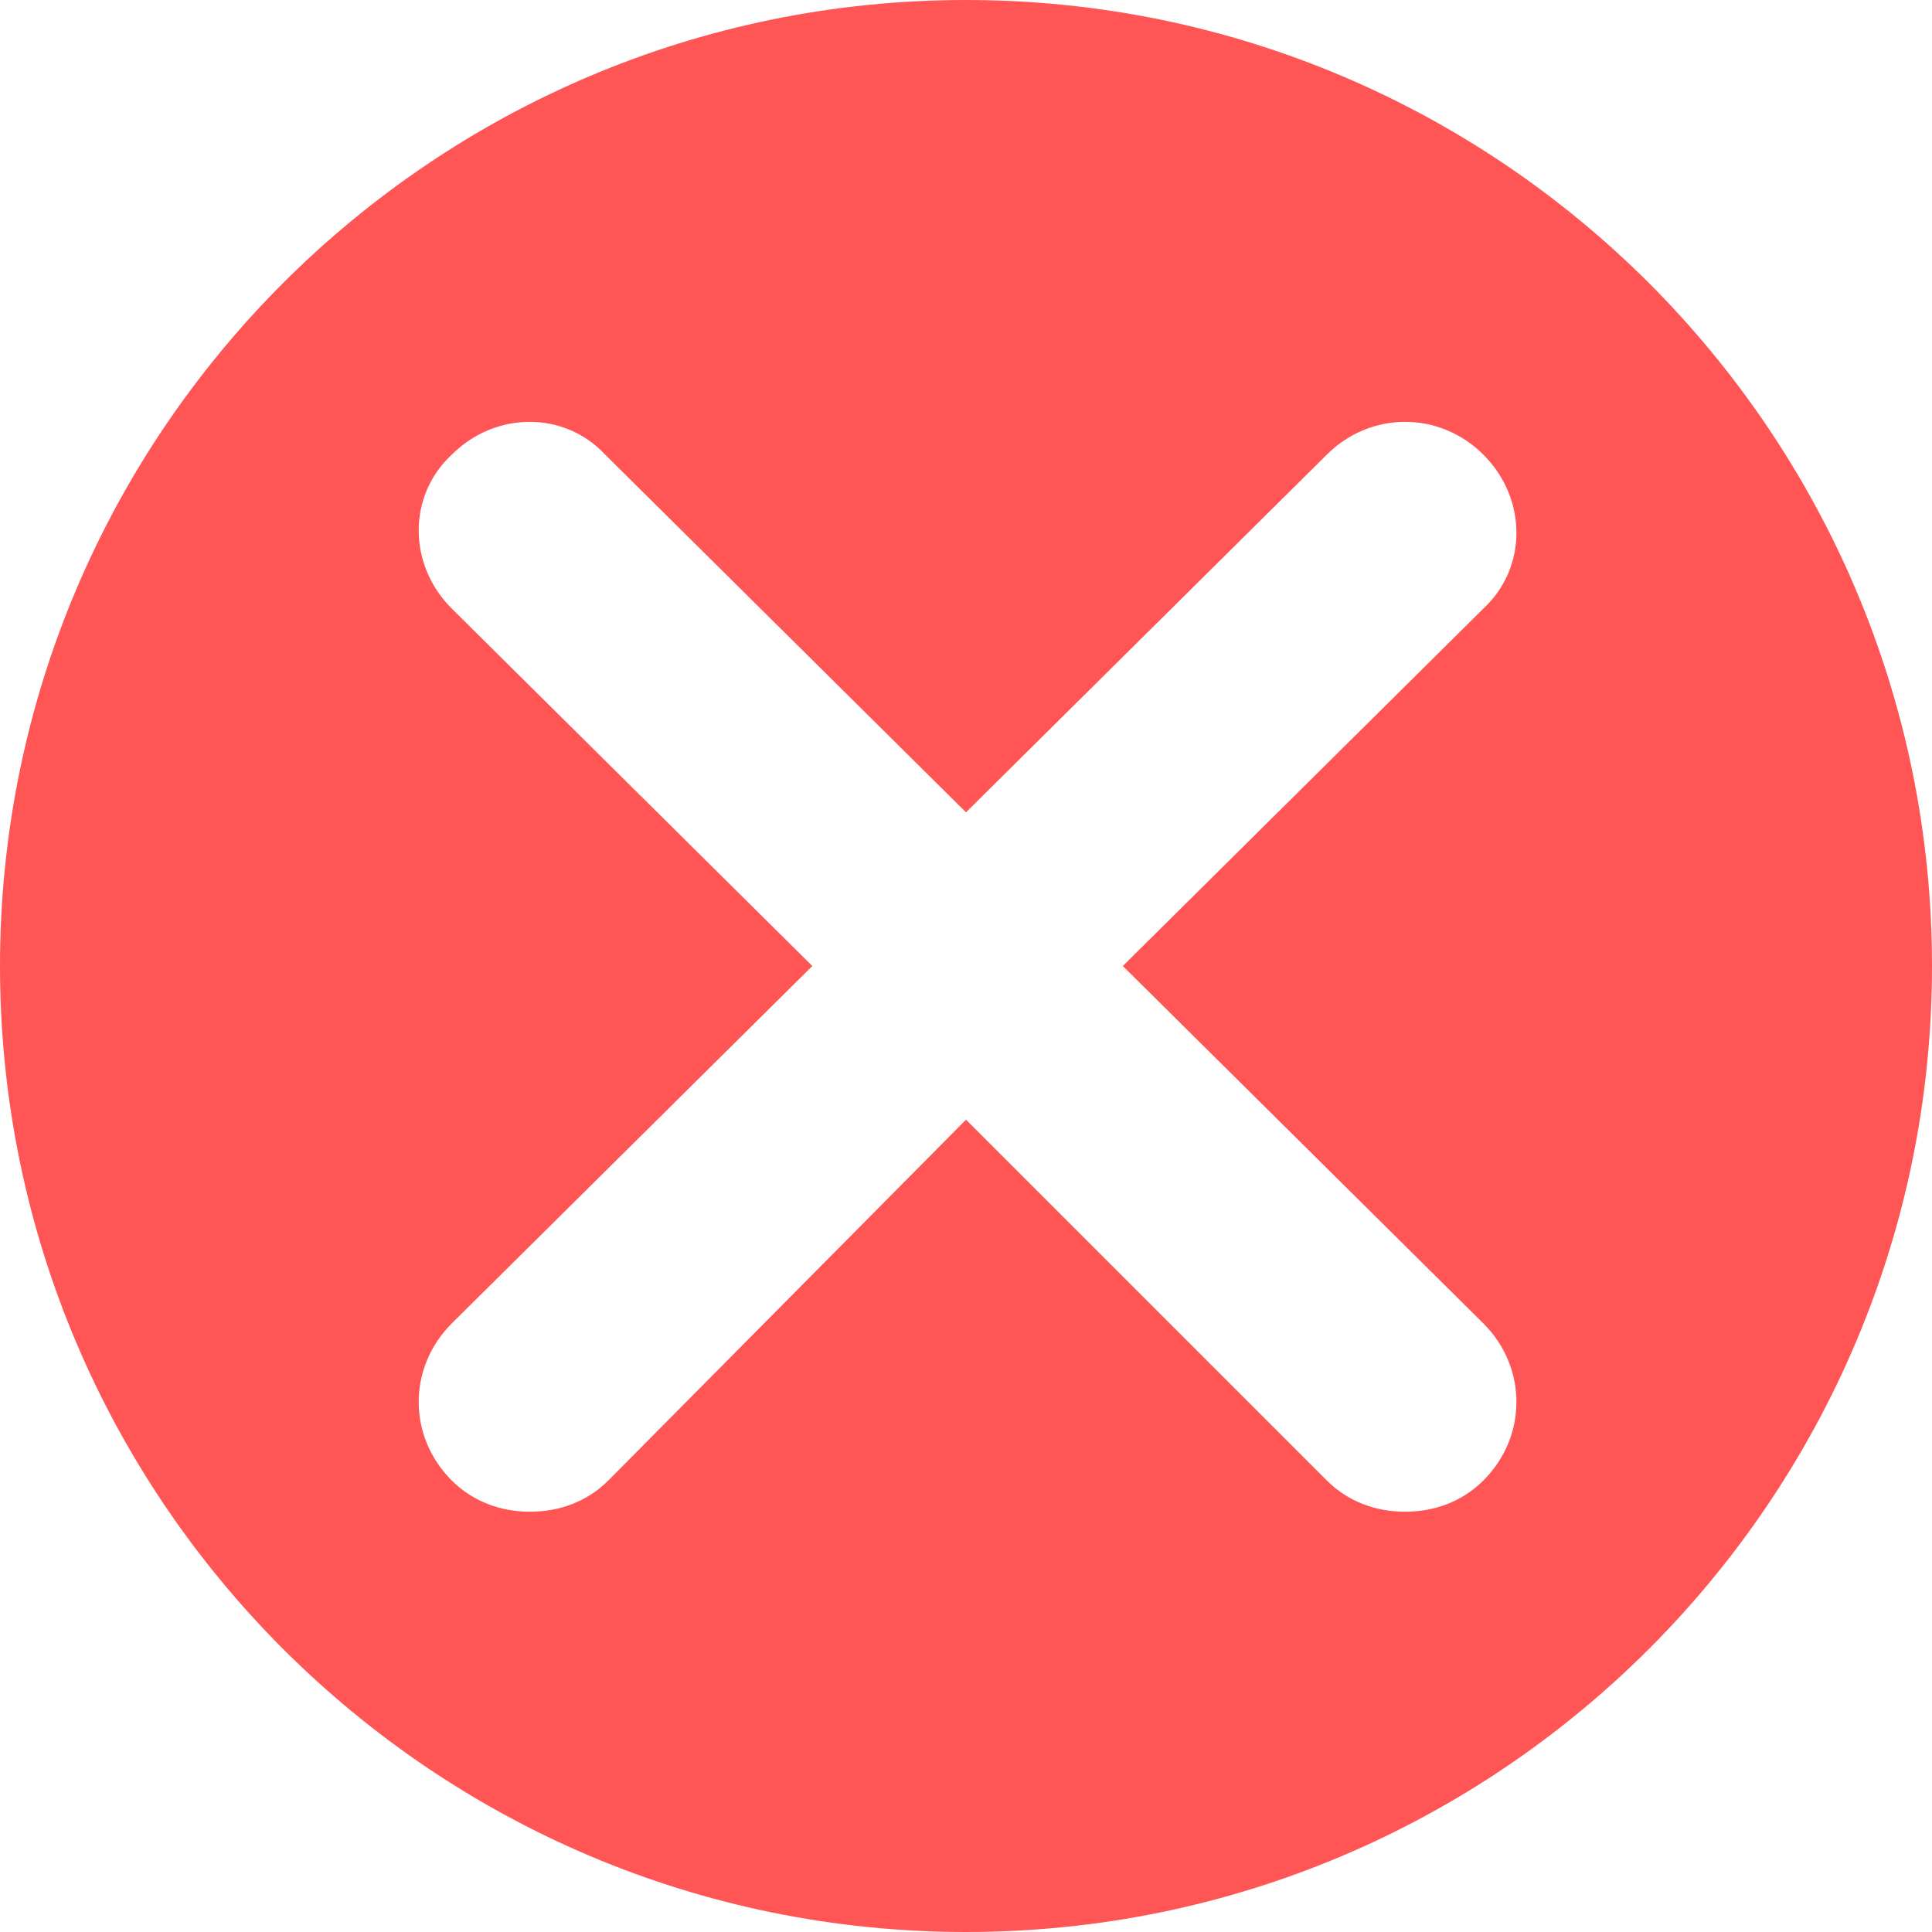 <?xml version="1.0" encoding="utf-8"?>
<!-- Generator: Adobe Illustrator 27.8.1, SVG Export Plug-In . SVG Version: 6.00 Build 0)  -->
<svg version="1.1" id="Layer_2_00000057131925191428662150000015138191158868132242_"
	 xmlns="http://www.w3.org/2000/svg" xmlns:xlink="http://www.w3.org/1999/xlink" x="0px" y="0px" viewBox="0 0 61.6 61.6"
	 style="enable-background:new 0 0 61.6 61.6;" xml:space="preserve">
<style type="text/css">
	.st0{fill:#FF5555;}
</style>
<path class="st0" d="M30.8,0C13.8,0,0,13.8,0,30.8s13.8,30.8,30.8,30.8s30.8-13.8,30.8-30.8S47.8,0,30.8,0z M47.3,42.2
	c1.4,1.4,1.4,3.6,0,5c-0.7,0.7-1.6,1-2.5,1s-1.8-0.3-2.5-1L30.8,35.7L19.4,47.2c-0.7,0.7-1.6,1-2.5,1s-1.8-0.3-2.5-1
	c-1.4-1.4-1.4-3.6,0-5l11.5-11.4L14.4,19.4c-1.4-1.4-1.4-3.6,0-4.9c1.4-1.4,3.6-1.4,4.9,0l11.5,11.4l11.5-11.4c1.4-1.4,3.6-1.4,5,0
	s1.4,3.6,0,4.9L35.8,30.8L47.3,42.2z"/>
</svg>
